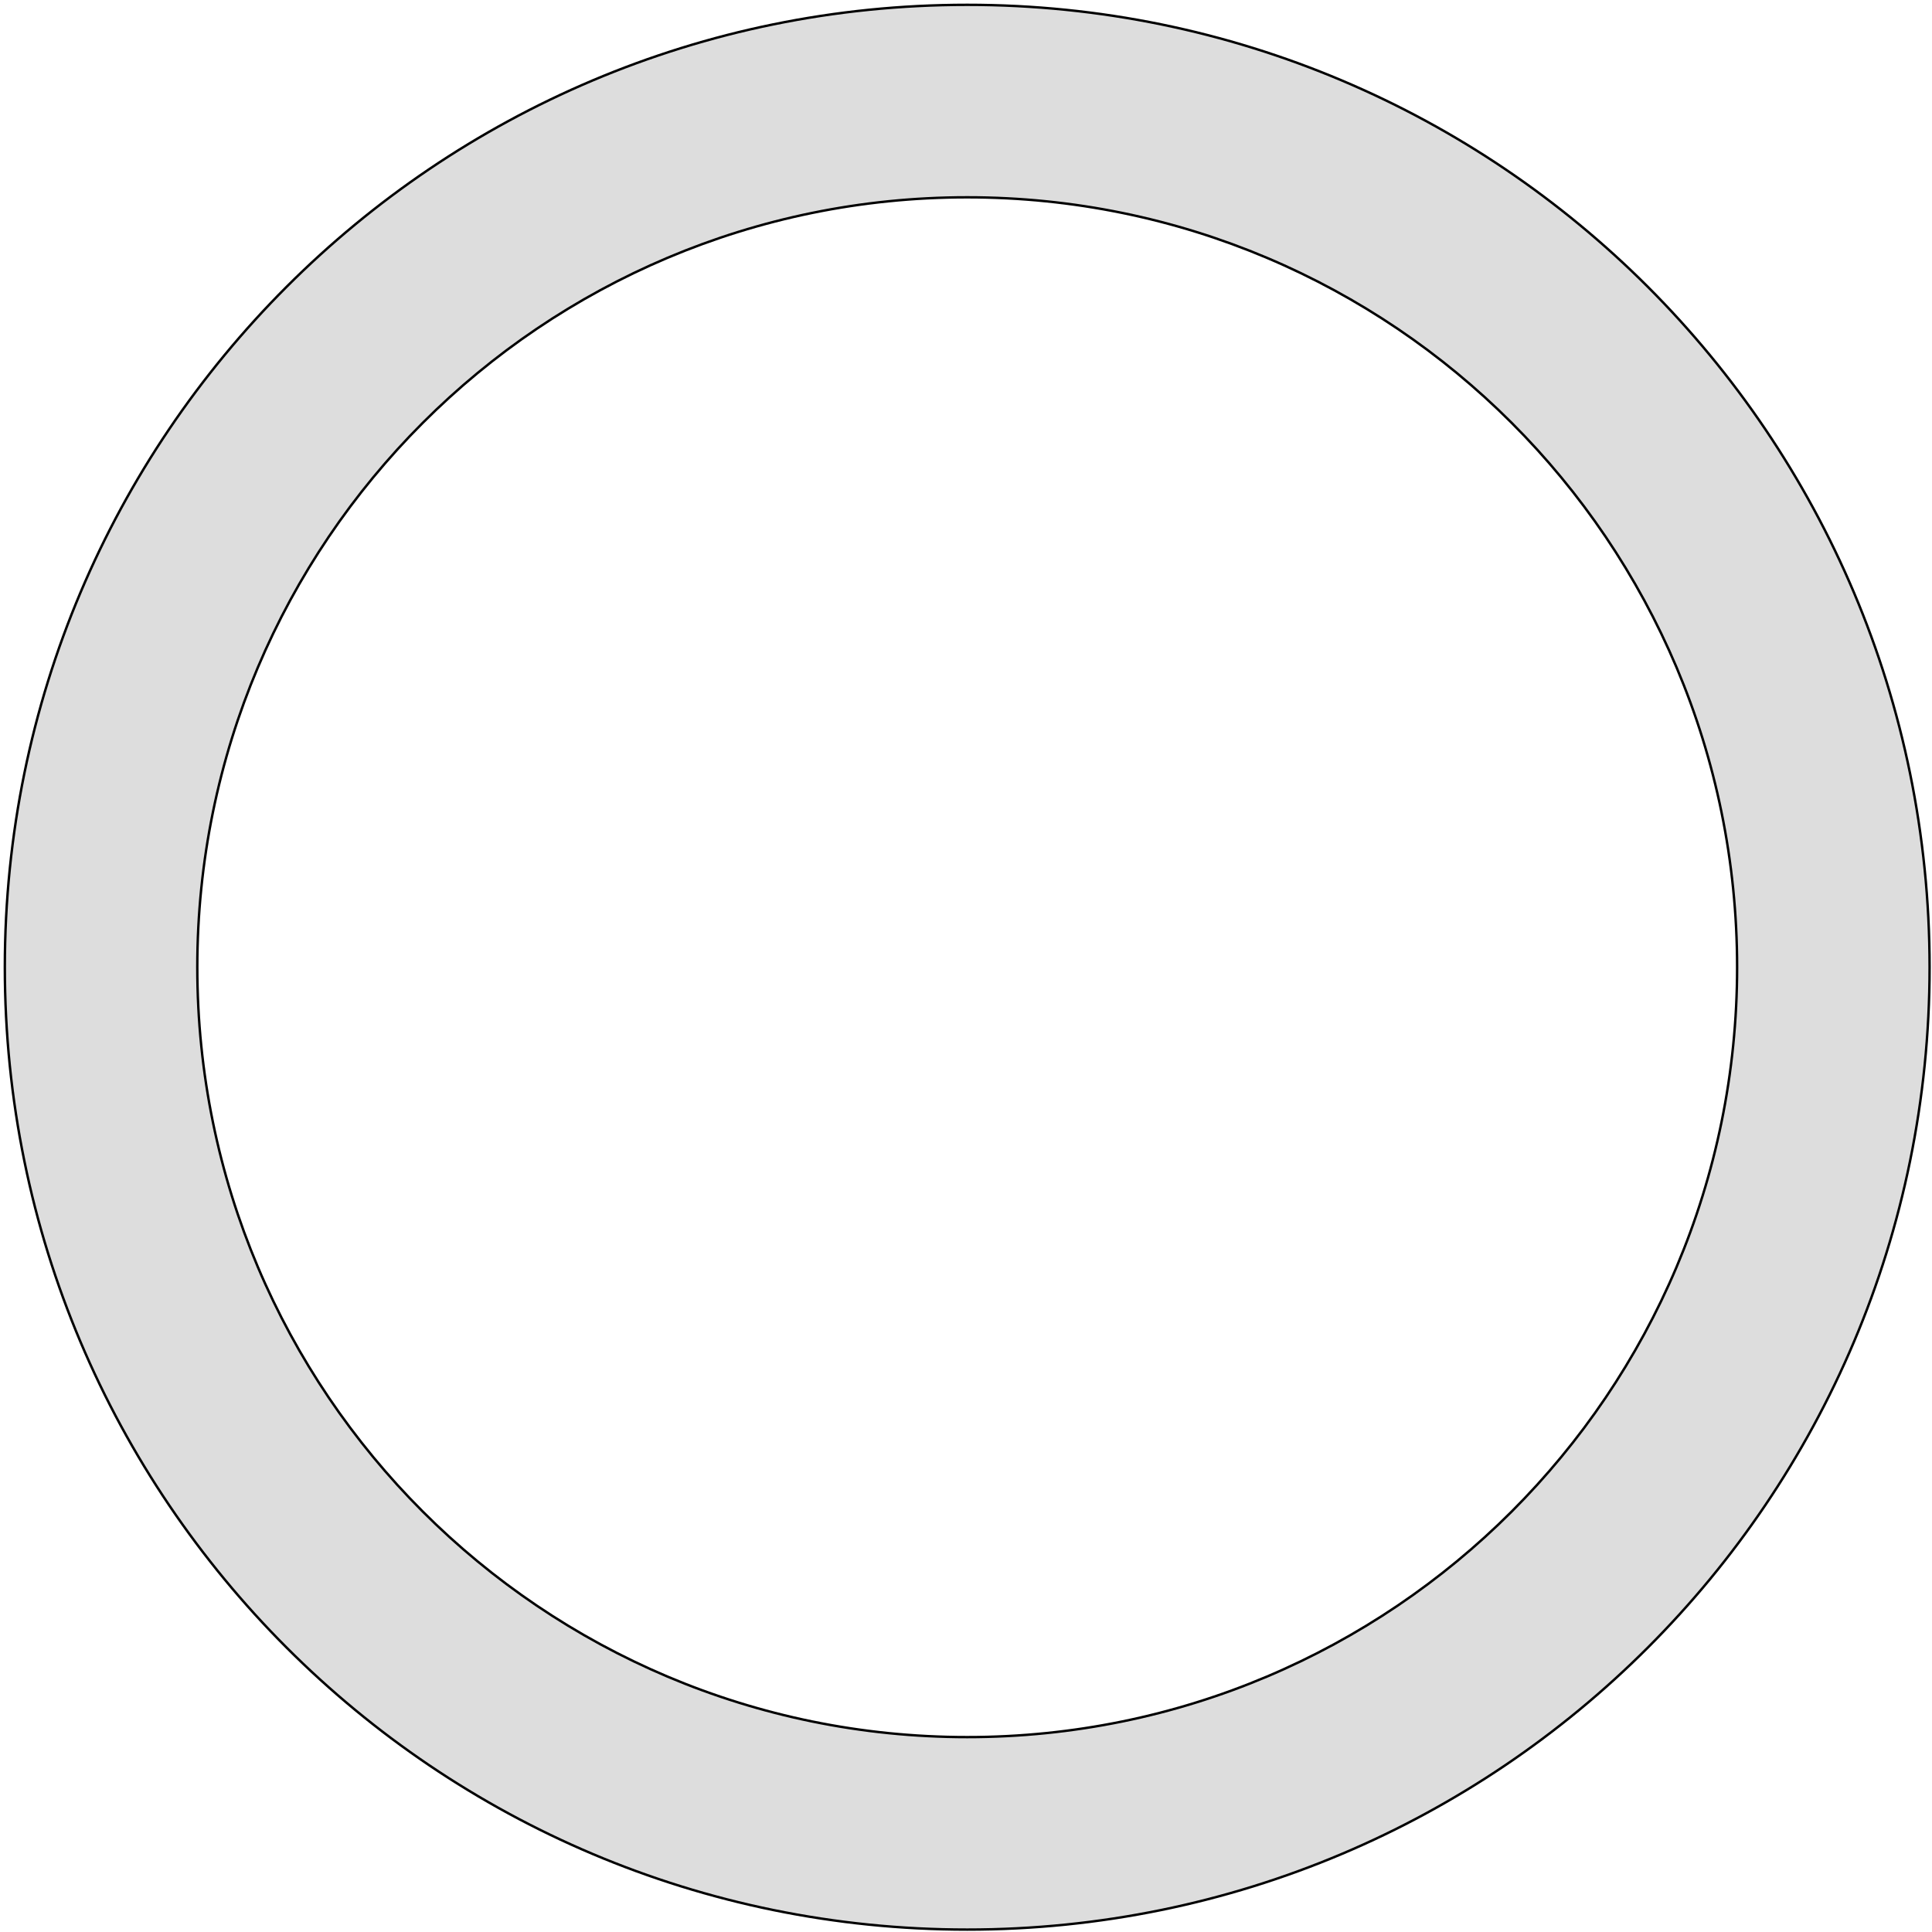 <svg width="800" height="800" xmlns="http://www.w3.org/2000/svg" fill="none">

 <g>
  <title>Layer 1</title>
  <path stroke="null" id="svg_1" fill="#DDDDDD" d="m400.5,799c220.084,0 398.5,-178.416 398.5,-398.5c0,-220.086 -178.416,-398.5 -398.5,-398.5c-220.086,0 -398.5,178.414 -398.5,398.5c0,220.084 178.414,398.5 398.5,398.5zm0,-79.7c176.069,0 318.8,-142.731 318.8,-318.8c0,-176.068 -142.731,-318.8 -318.8,-318.8c-176.068,0 -318.8,142.732 -318.8,318.8c0,176.069 142.732,318.8 318.8,318.8z" clip-rule="evenodd" fill-rule="evenodd"/>
 </g>
</svg>